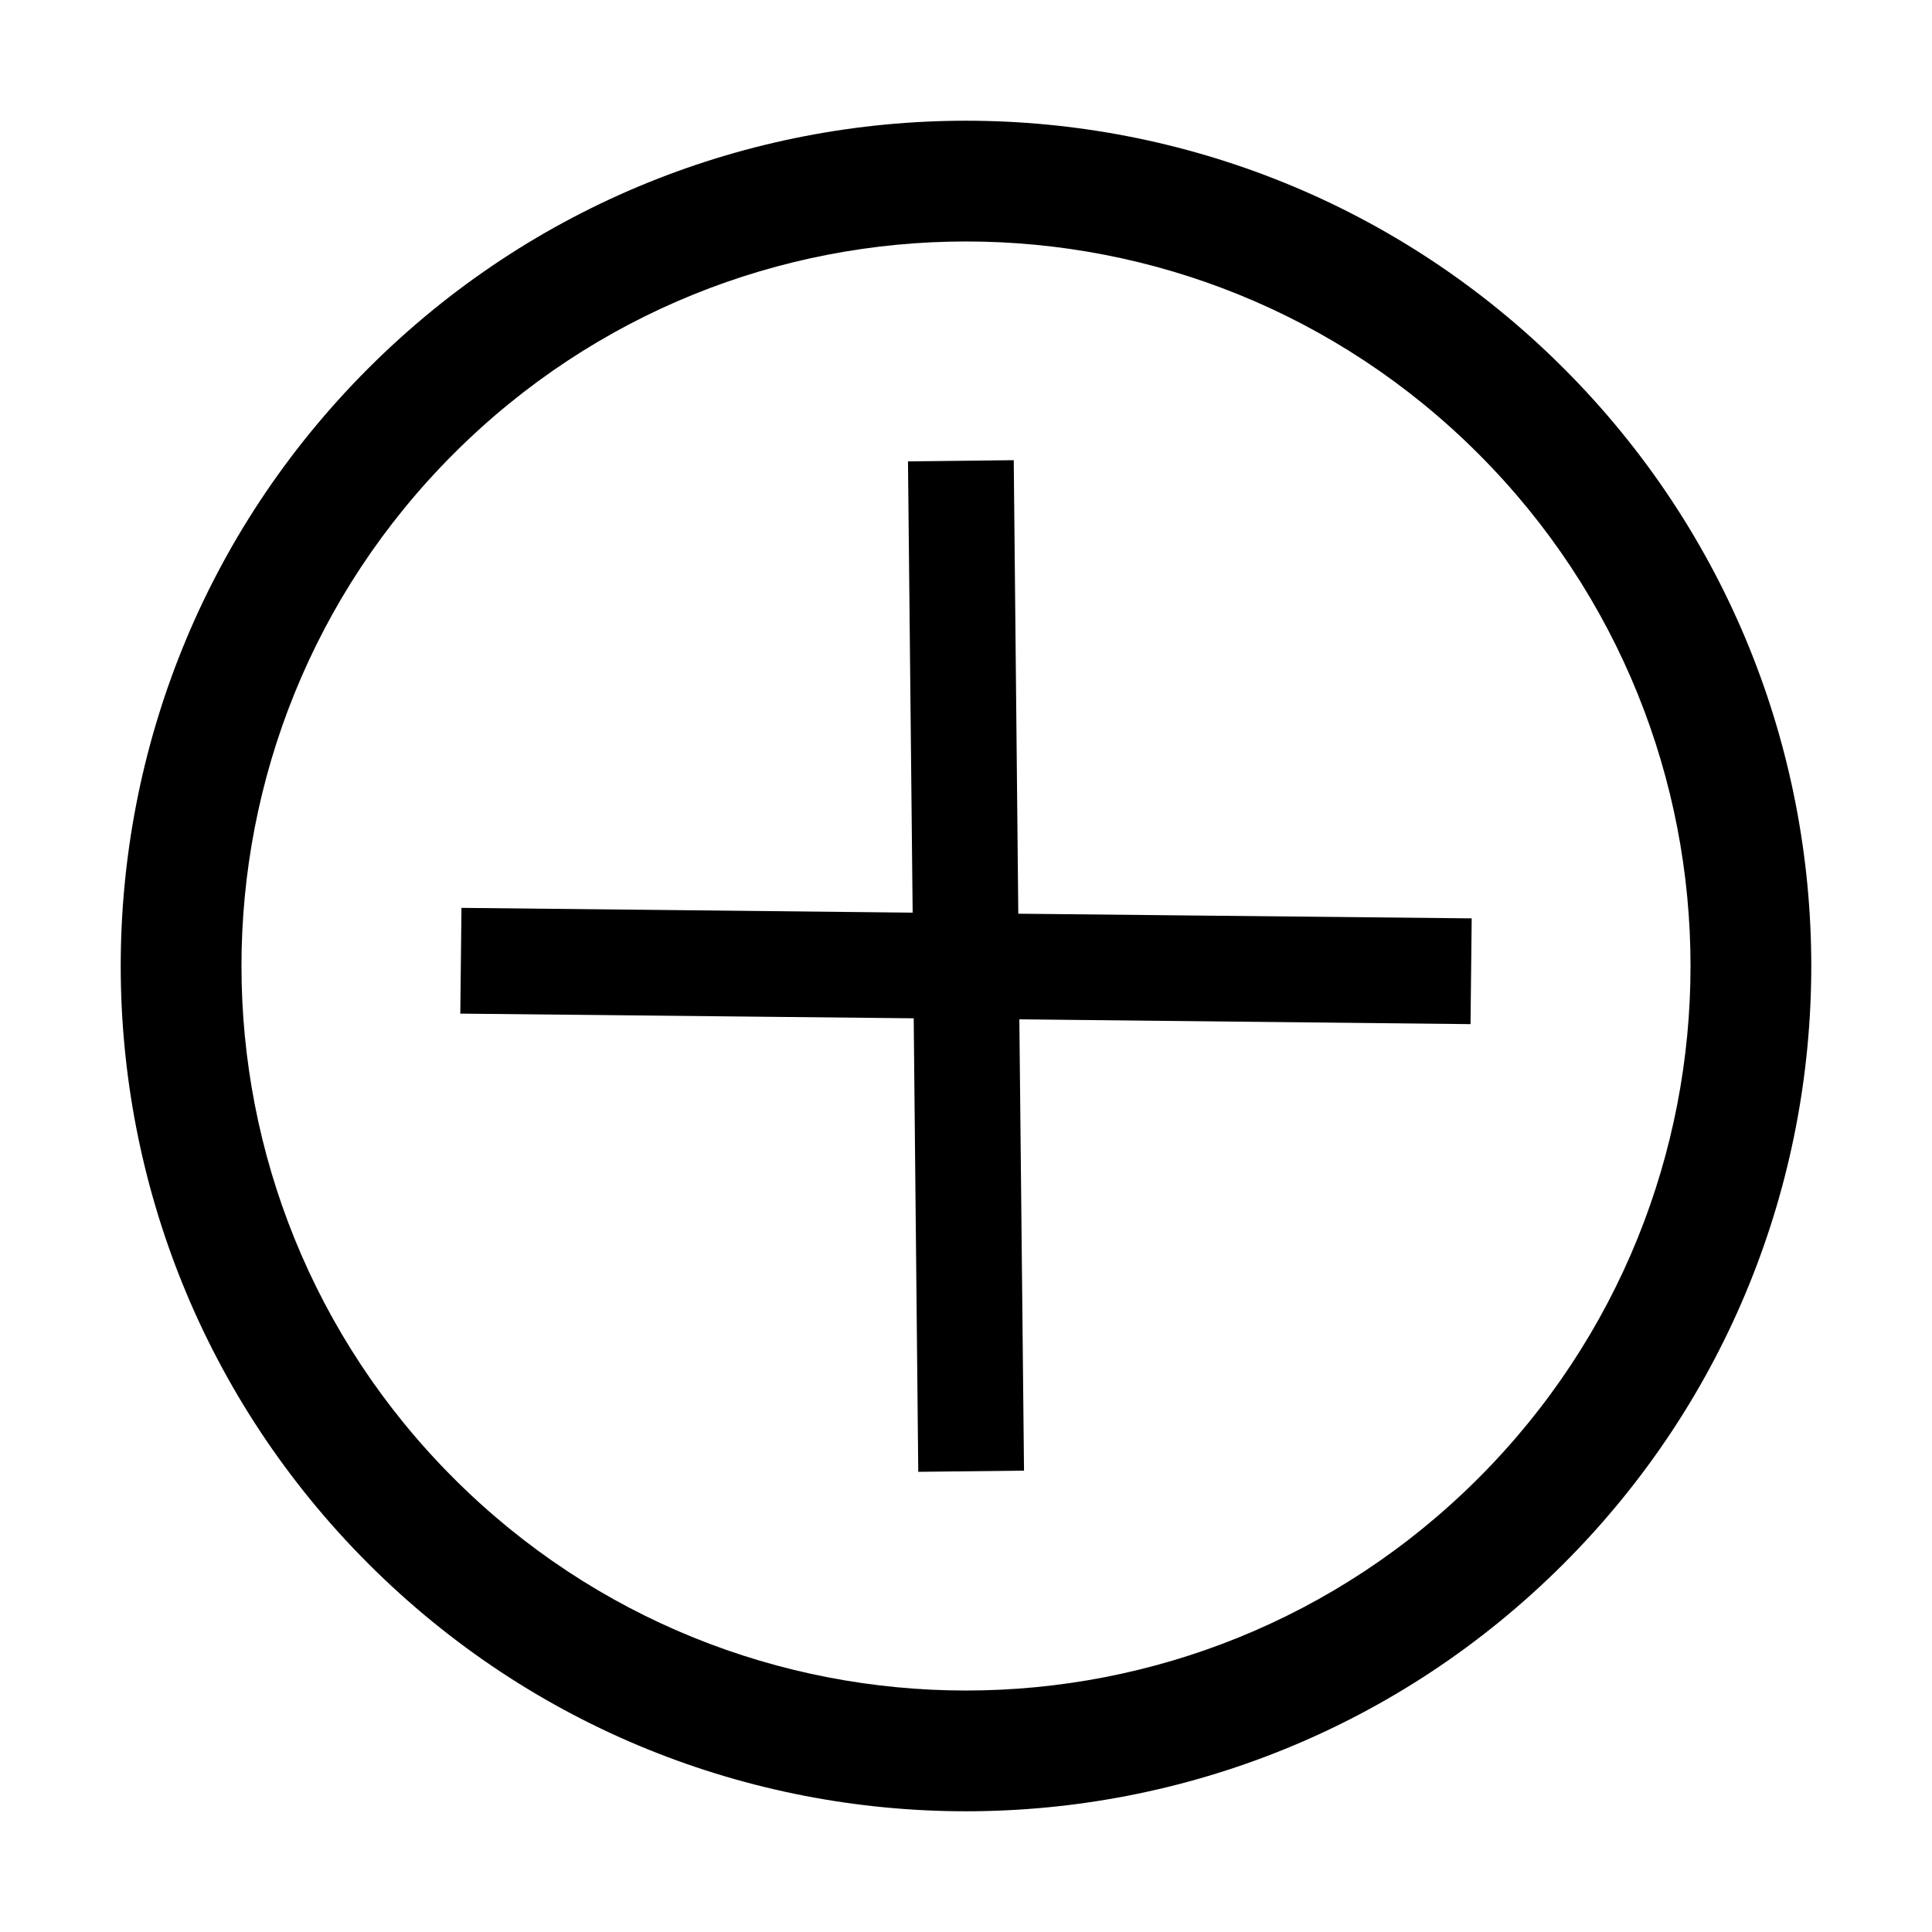<svg xmlns="http://www.w3.org/2000/svg"   viewBox="0 0 1024 1024">
    <g fill="none" fill-rule="evenodd">
        <g fill="#000">
            <path d="M512 64c247.45 0 448 200.55 448 448S759.45 960 512 960 64 759.45 64 512 264.55 64 512 64zm0 64c-212.104 0-384 171.896-384 384s171.896 384 384 384 384-171.896 384-384-171.896-384-384-384zM340.325 304.538L512 472.8l171.675-168.175 39.2 40.075L551.987 512l170.888 167.388-39.2 40.074L512 551.2 340.325 719.375l-39.2-40.075L472.012 512 301.125 344.613l39.2-40.075z" transform="rotate(45 512 512)"/>
        </g>
    </g>
</svg>
